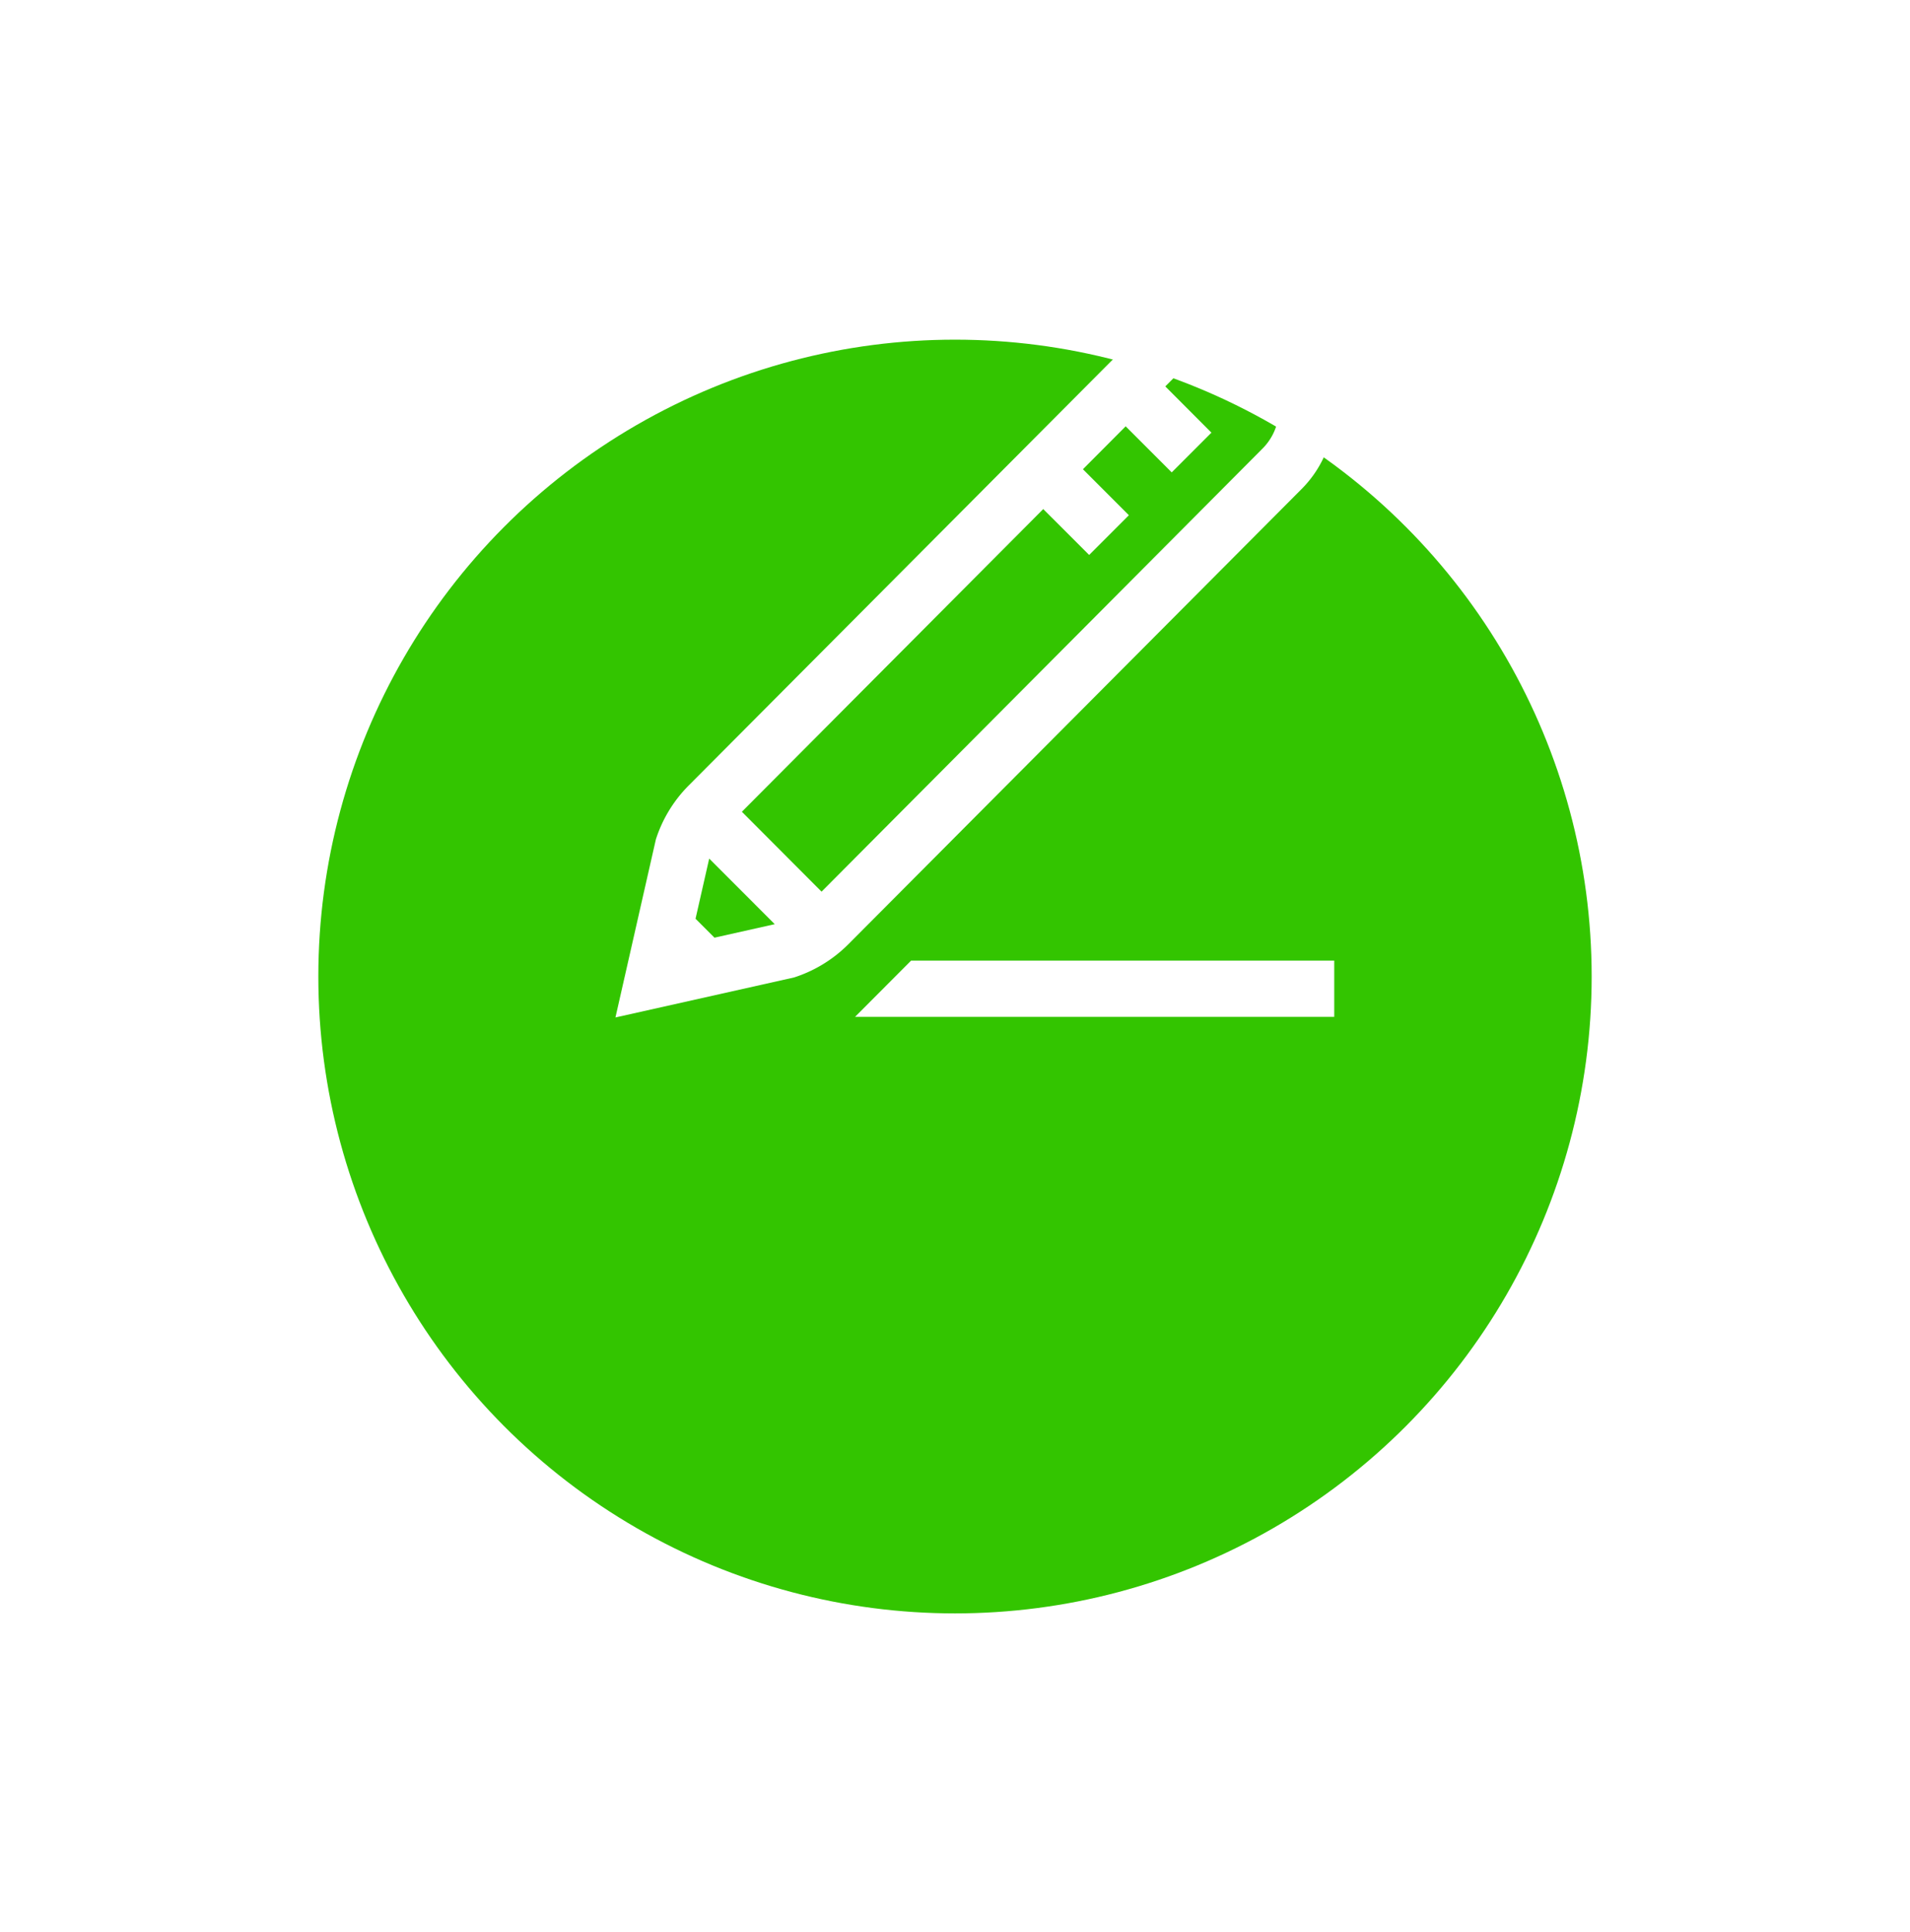 <svg xmlns="http://www.w3.org/2000/svg" xmlns:xlink="http://www.w3.org/1999/xlink" width="45" height="45.5" viewBox="0 0 45 45.5">
  <defs>
    <filter id="Ellipse_27" x="0" y="0" width="45" height="45.5" filterUnits="userSpaceOnUse">
      <feOffset dy="8" input="SourceAlpha"/>
      <feGaussianBlur stdDeviation="2.5" result="blur"/>
      <feFlood flood-opacity="0.161"/>
      <feComposite operator="in" in2="blur"/>
      <feComposite in="SourceGraphic"/>
    </filter>
  </defs>
  <g id="Group_3719" data-name="Group 3719" transform="translate(-1010.5 -674)">
    <g transform="matrix(1, 0, 0, 1, 1010.5, 674)" filter="url(#Ellipse_27)">
      <ellipse id="Ellipse_27-2" data-name="Ellipse 27" cx="15" cy="15" rx="15" ry="15" transform="translate(7.5)" fill="#33c500"/>
    </g>
    <path id="pencil" d="M16.935,2.648A2.652,2.652,0,0,0,12.406.776L1.73,11.495a3.177,3.177,0,0,0-.767,1.242l-.01.03L0,16.963l4.207-.942.031-.01a3.182,3.182,0,0,0,1.244-.767L16.159,4.524a2.635,2.635,0,0,0,.776-1.876ZM2.333,15.084l-.446-.446.322-1.417,1.544,1.545ZM15.221,3.589,4.856,14,2.979,12.118l7.1-7.129L11.161,6.07l.936-.936L11.014,4.051l1.007-1.011,1.085,1.085.936-.936L12.955,2.1l.388-.389a1.328,1.328,0,1,1,1.878,1.877ZM6.966,15.624h9.969v1.324H5.646Zm0,0" transform="translate(1025 681.001)" fill="#fff"/>
  </g>
</svg>
